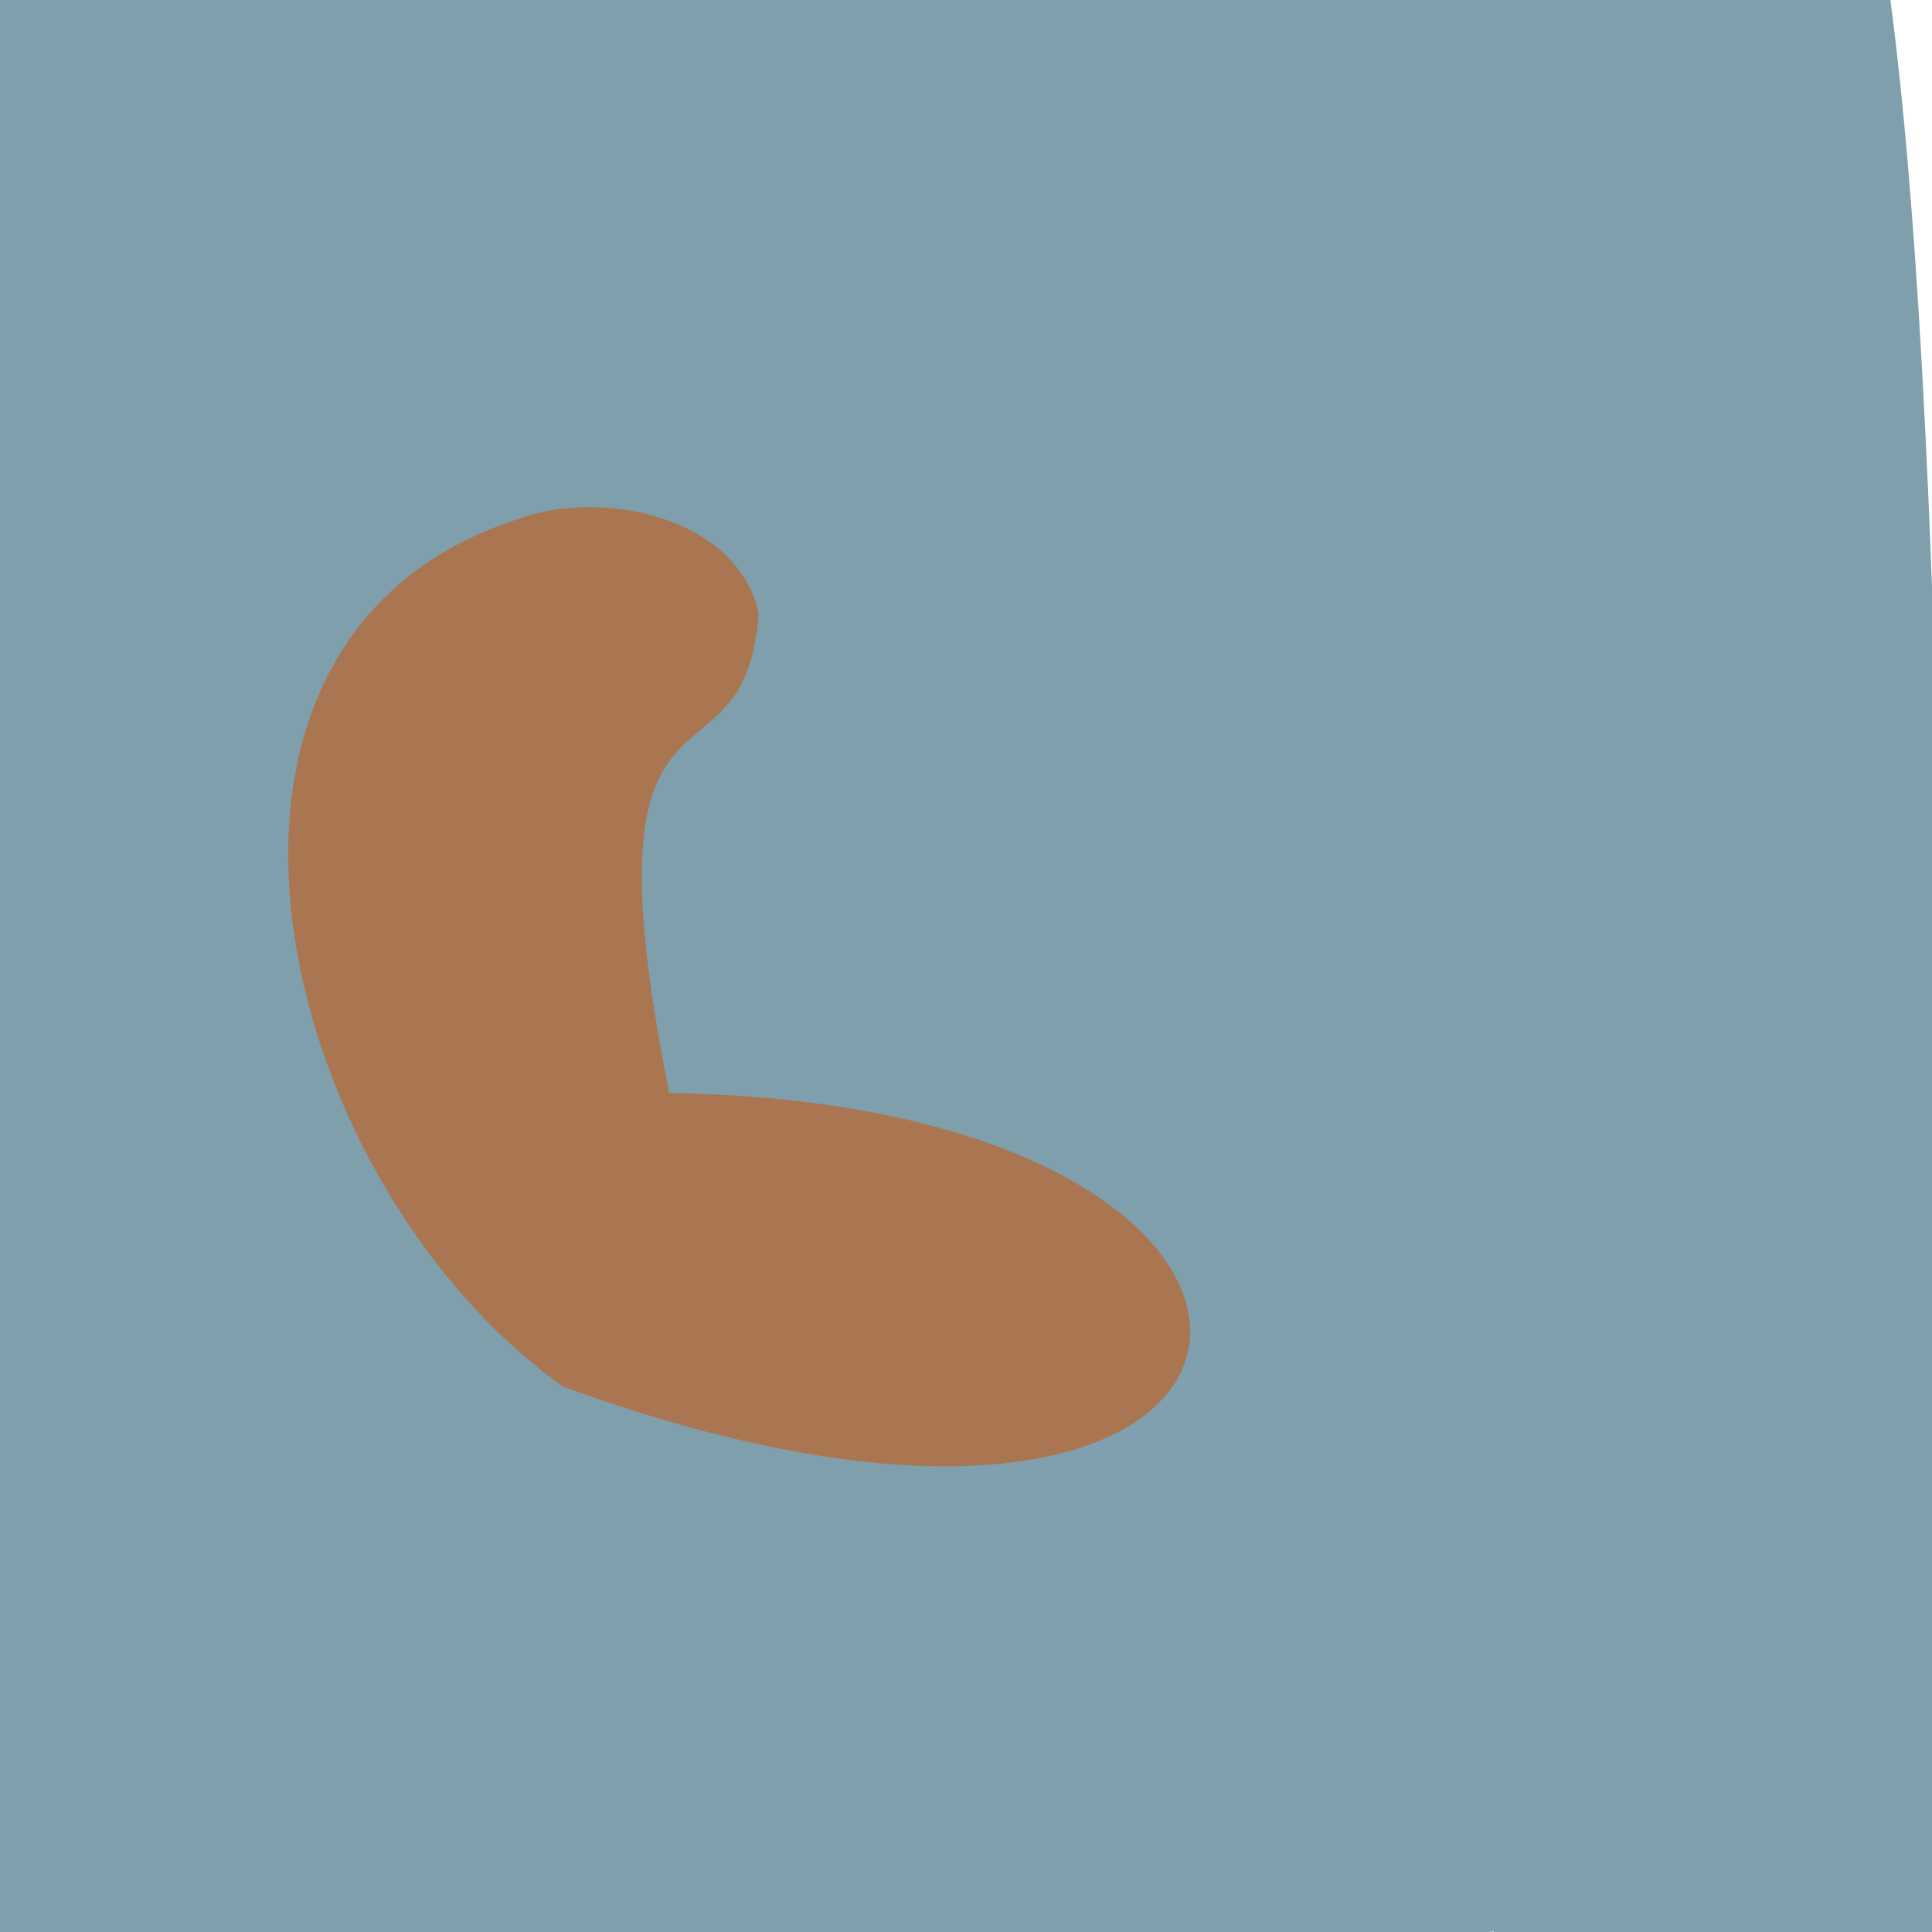 <?xml version="1.0" ?>
<svg height="768" version="1.1" width="768" xmlns="http://www.w3.org/2000/svg">
  <defs/>
  <g>
    <path d="M 775.087 699.337 C 189.511 679.232 18.242 612.59 -112.723 521.709 C -22.193 230.191 -15.13 144.992 4.65 -66.139 C 144.521 -18.71 158.453 -15.999 596.416 -18.631 C 722.211 -168.698 773.124 -295.151 775.087 699.337" fill="rgb(126, 158, 172)" opacity="0.985" stroke="rgb(240, 204, 204)" stroke-linecap="round" stroke-linejoin="round" stroke-opacity="0.507" stroke-width="0.0"/>
    <path d="M 618.715 764.748 C 283.022 806.276 269.399 782.72 28.584 781.729 C -1.279 809.396 -10.699 839.713 -10.19 562.305 C 140.219 606.288 150.422 618.098 335.802 628.175 C 403.457 592.295 497.783 325.087 618.715 764.748" fill="rgb(128, 160, 176)" opacity="0.998" stroke="rgb(134, 51, 102)" stroke-linecap="round" stroke-linejoin="round" stroke-opacity="0.219" stroke-width="0.0"/>
    <path d="M 301.57 243.434 C 296.442 321.582 229.343 252.378 266.069 434.501 C 562.526 438.944 533.718 664.239 223.782 551.186 C 108.007 468.565 58.582 253.843 205.755 206.415 C 237.536 194.291 292.488 204.454 301.57 243.434" fill="rgb(170, 118, 82)" opacity="1.0" stroke="rgb(220, 11, 117)" stroke-linecap="round" stroke-linejoin="round" stroke-opacity="0.012" stroke-width="0.0"/>
    <path d="M 776.893 668.817 C 780.108 769.669 777.61 775.949 770.714 779.136 C 621.98 775.734 615.444 777.677 594.361 777.484 C 586.555 644.598 590.322 667.443 611.427 667.421 C 711.27 671.465 728.97 666.883 776.893 668.817" fill="rgb(128, 160, 176)" opacity="1.0" stroke="rgb(53, 119, 76)" stroke-linecap="round" stroke-linejoin="round" stroke-opacity="0.173" stroke-width="0.0"/>
  </g>
</svg>
